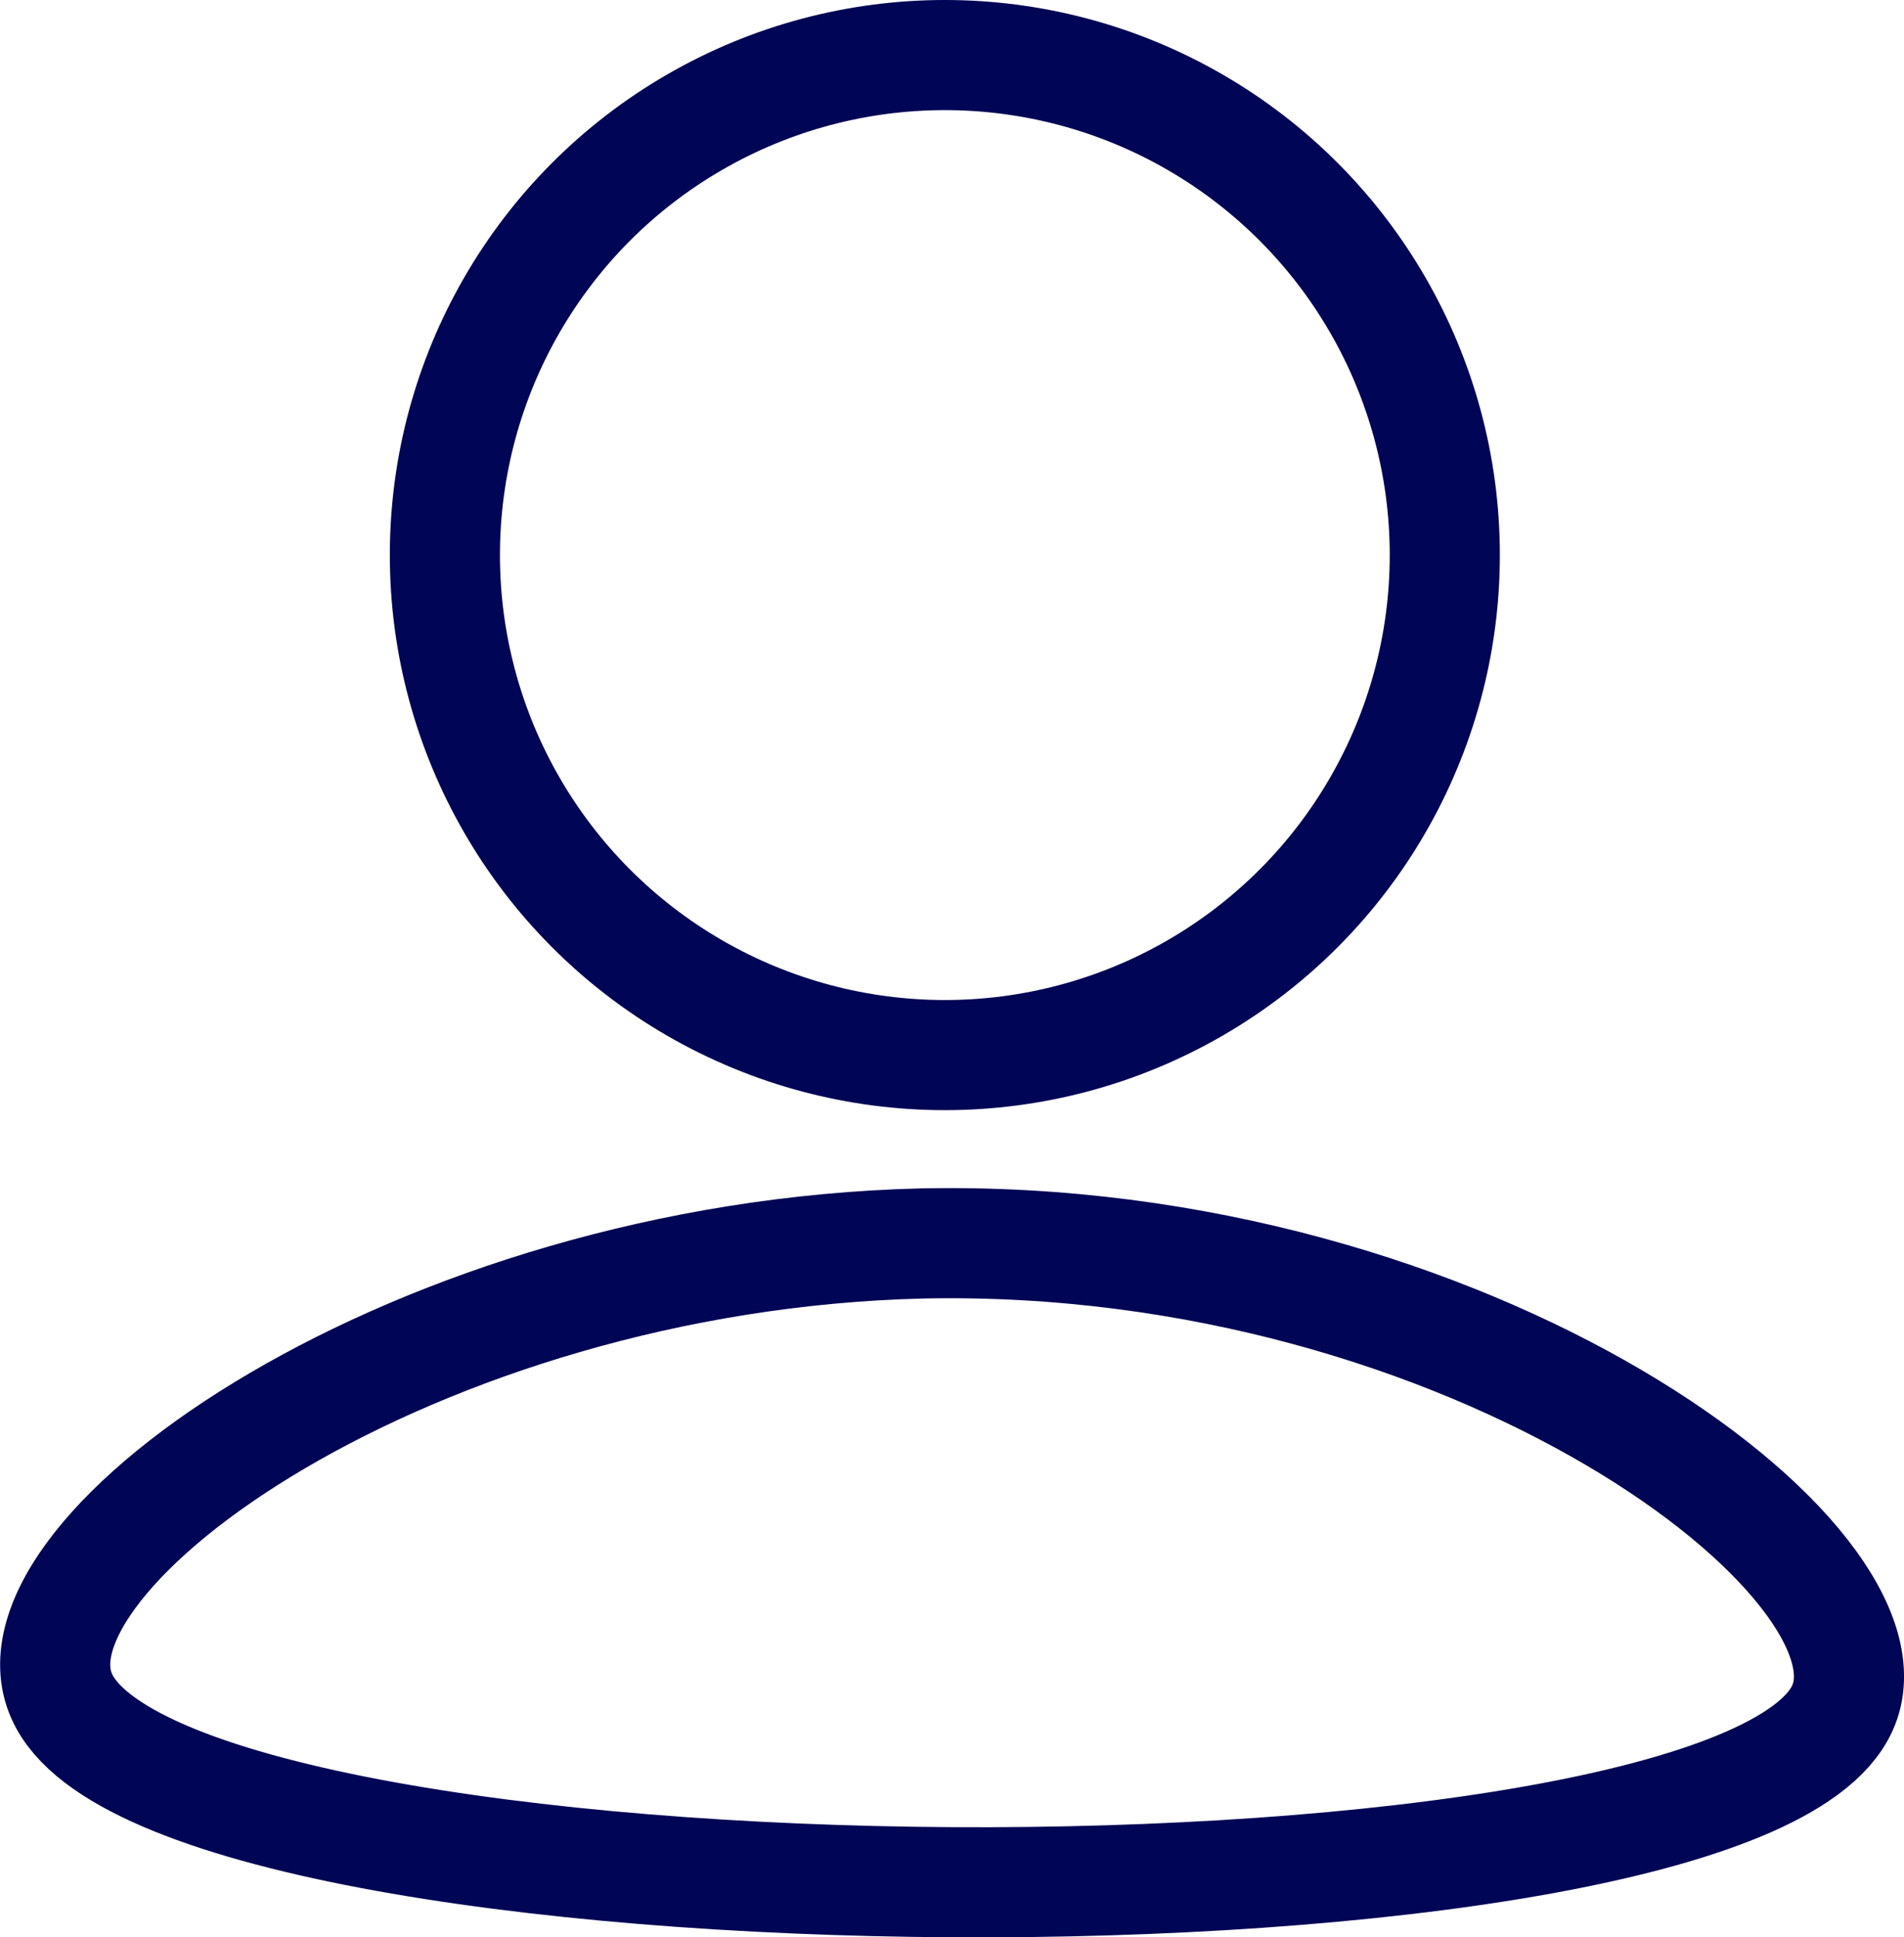 <svg xmlns="http://www.w3.org/2000/svg" viewBox="0 0 17.29 17.59"><defs><style>.cls-1{fill:none;stroke:#000555;stroke-miterlimit:10;}</style></defs><g id="Layer_2" data-name="Layer 2"><g id="Item"><g id="acc"><circle class="cls-1" cx="8.58" cy="5.04" r="4.54"/><path class="cls-1" d="M.56,15.4c-.58-1.3,3.2-4,7.82-4.11,5-.1,8.95,2.91,8.35,4.22C15.75,17.67,1.53,17.6.56,15.4Z"/></g></g></g></svg>
